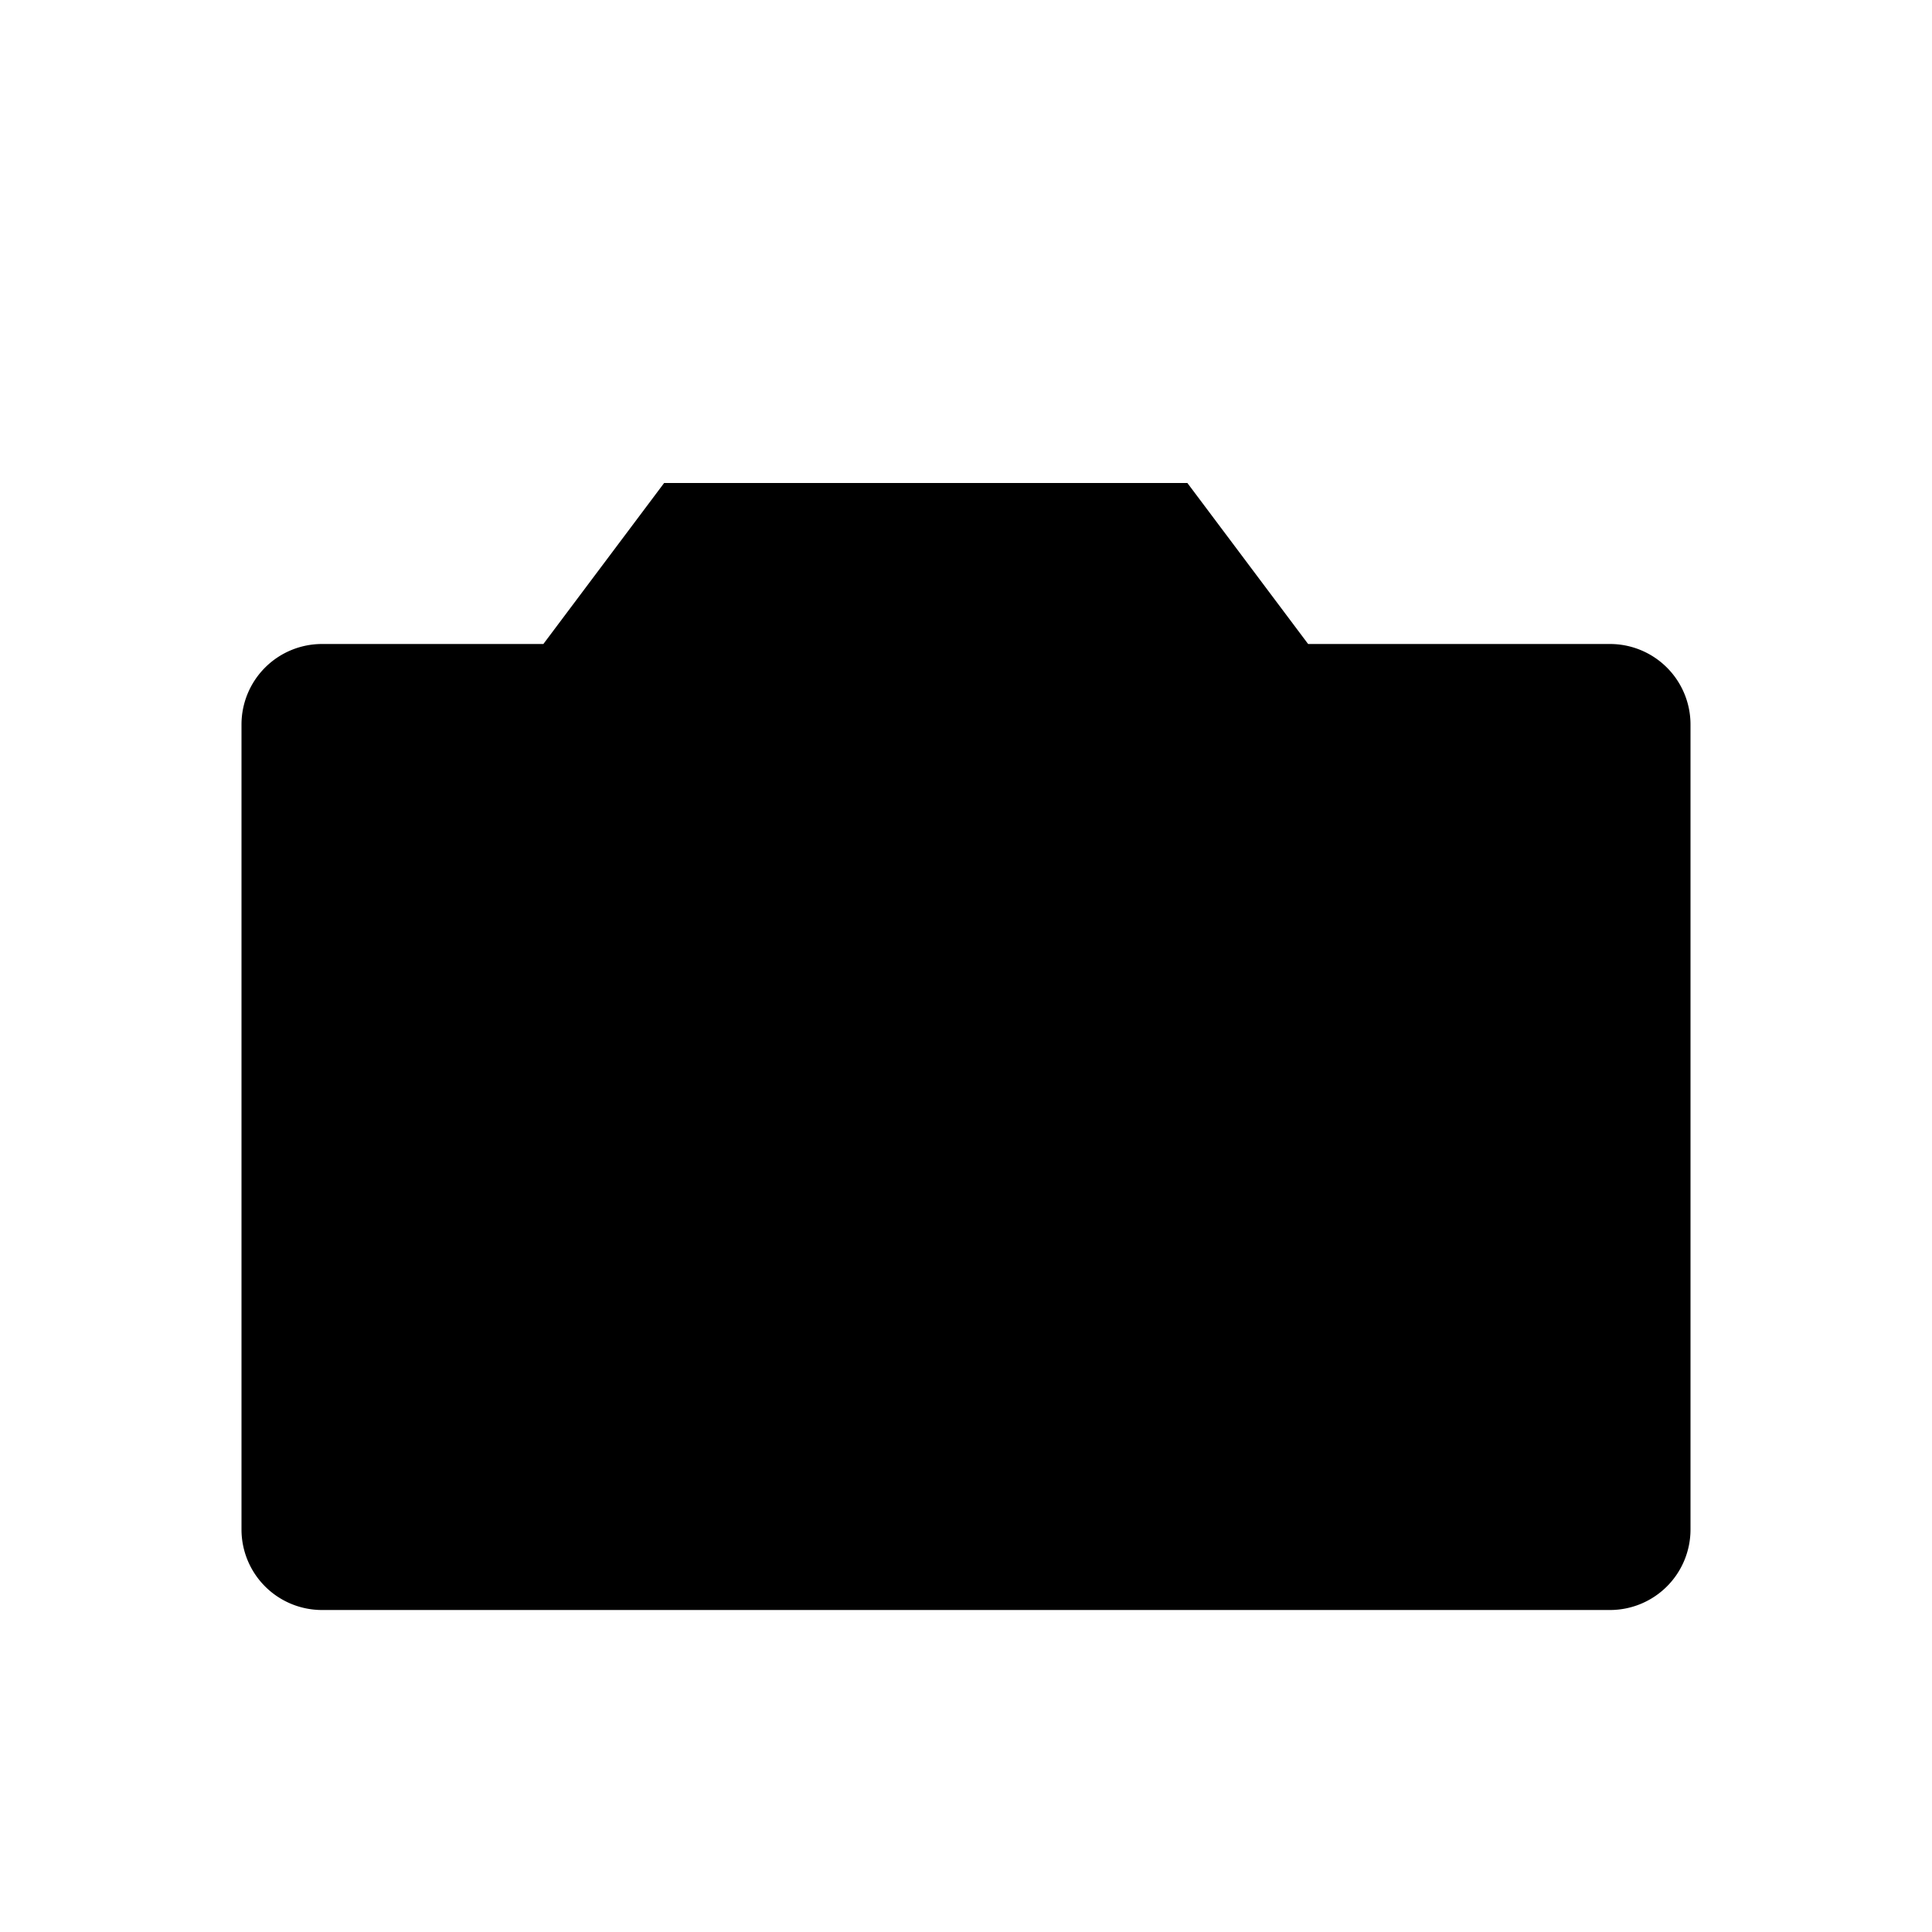 <svg width="24" height="24" viewBox="0 0 24 24" fill="currentColor" xmlns="http://www.w3.org/2000/svg">
  <path d="M12 7a5 5 0 100 10 5 5 0 000-10zM4 8a1 1 0 00-1 1v10a1 1 0 001 1h16a1 1 0 001-1V9a1 1 0 00-1-1h-3.75l-1.5-2H8.25L6.75 8H4z"/>
</svg>
